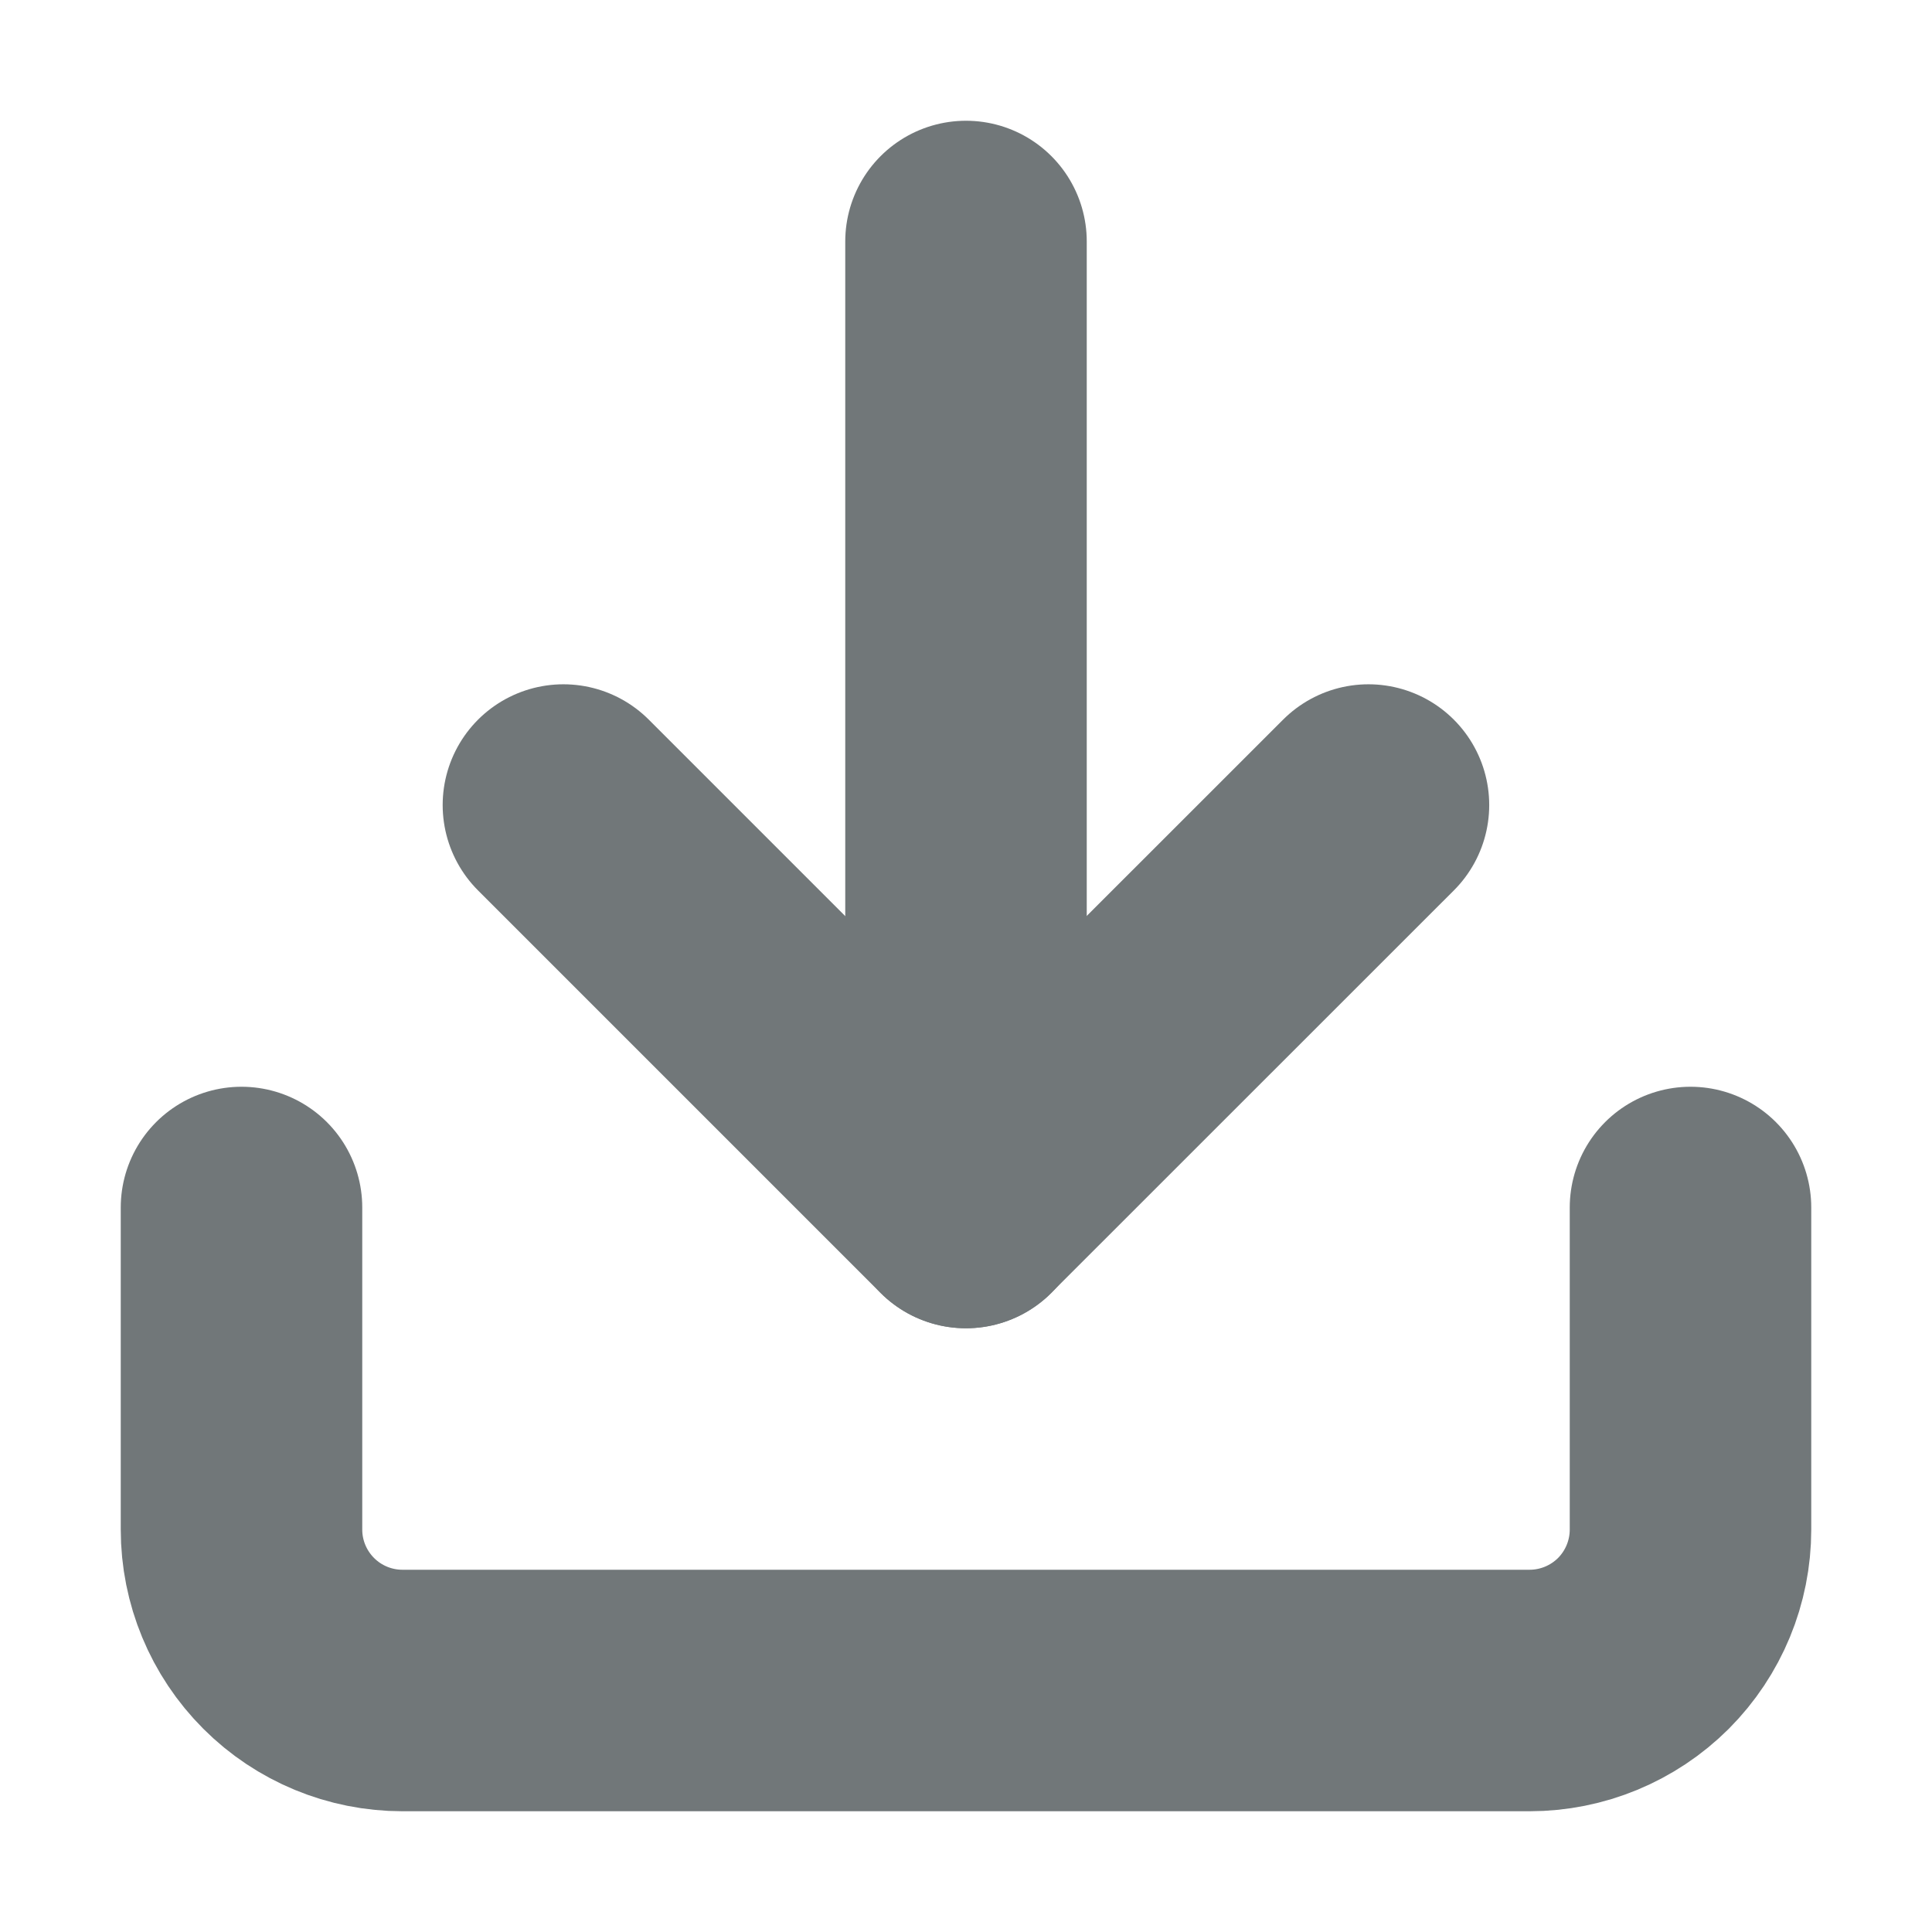 <svg width="16" height="16" viewBox="0 0 16 16" fill="none" xmlns="http://www.w3.org/2000/svg">
<path d="M14 10V12.667C14 13.02 13.86 13.359 13.61 13.61C13.359 13.86 13.02 14 12.667 14H3.333C2.98 14 2.641 13.86 2.391 13.61C2.14 13.359 2 13.02 2 12.667V10" stroke="#717779" stroke-width="2" stroke-linecap="round" stroke-linejoin="round"/>
<path d="M4.666 6.667L7.999 10L11.333 6.667" stroke="#717779" stroke-width="2" stroke-linecap="round" stroke-linejoin="round"/>
<path d="M8 10V2" stroke="#717779" stroke-width="2" stroke-linecap="round" stroke-linejoin="round"/>
</svg>
